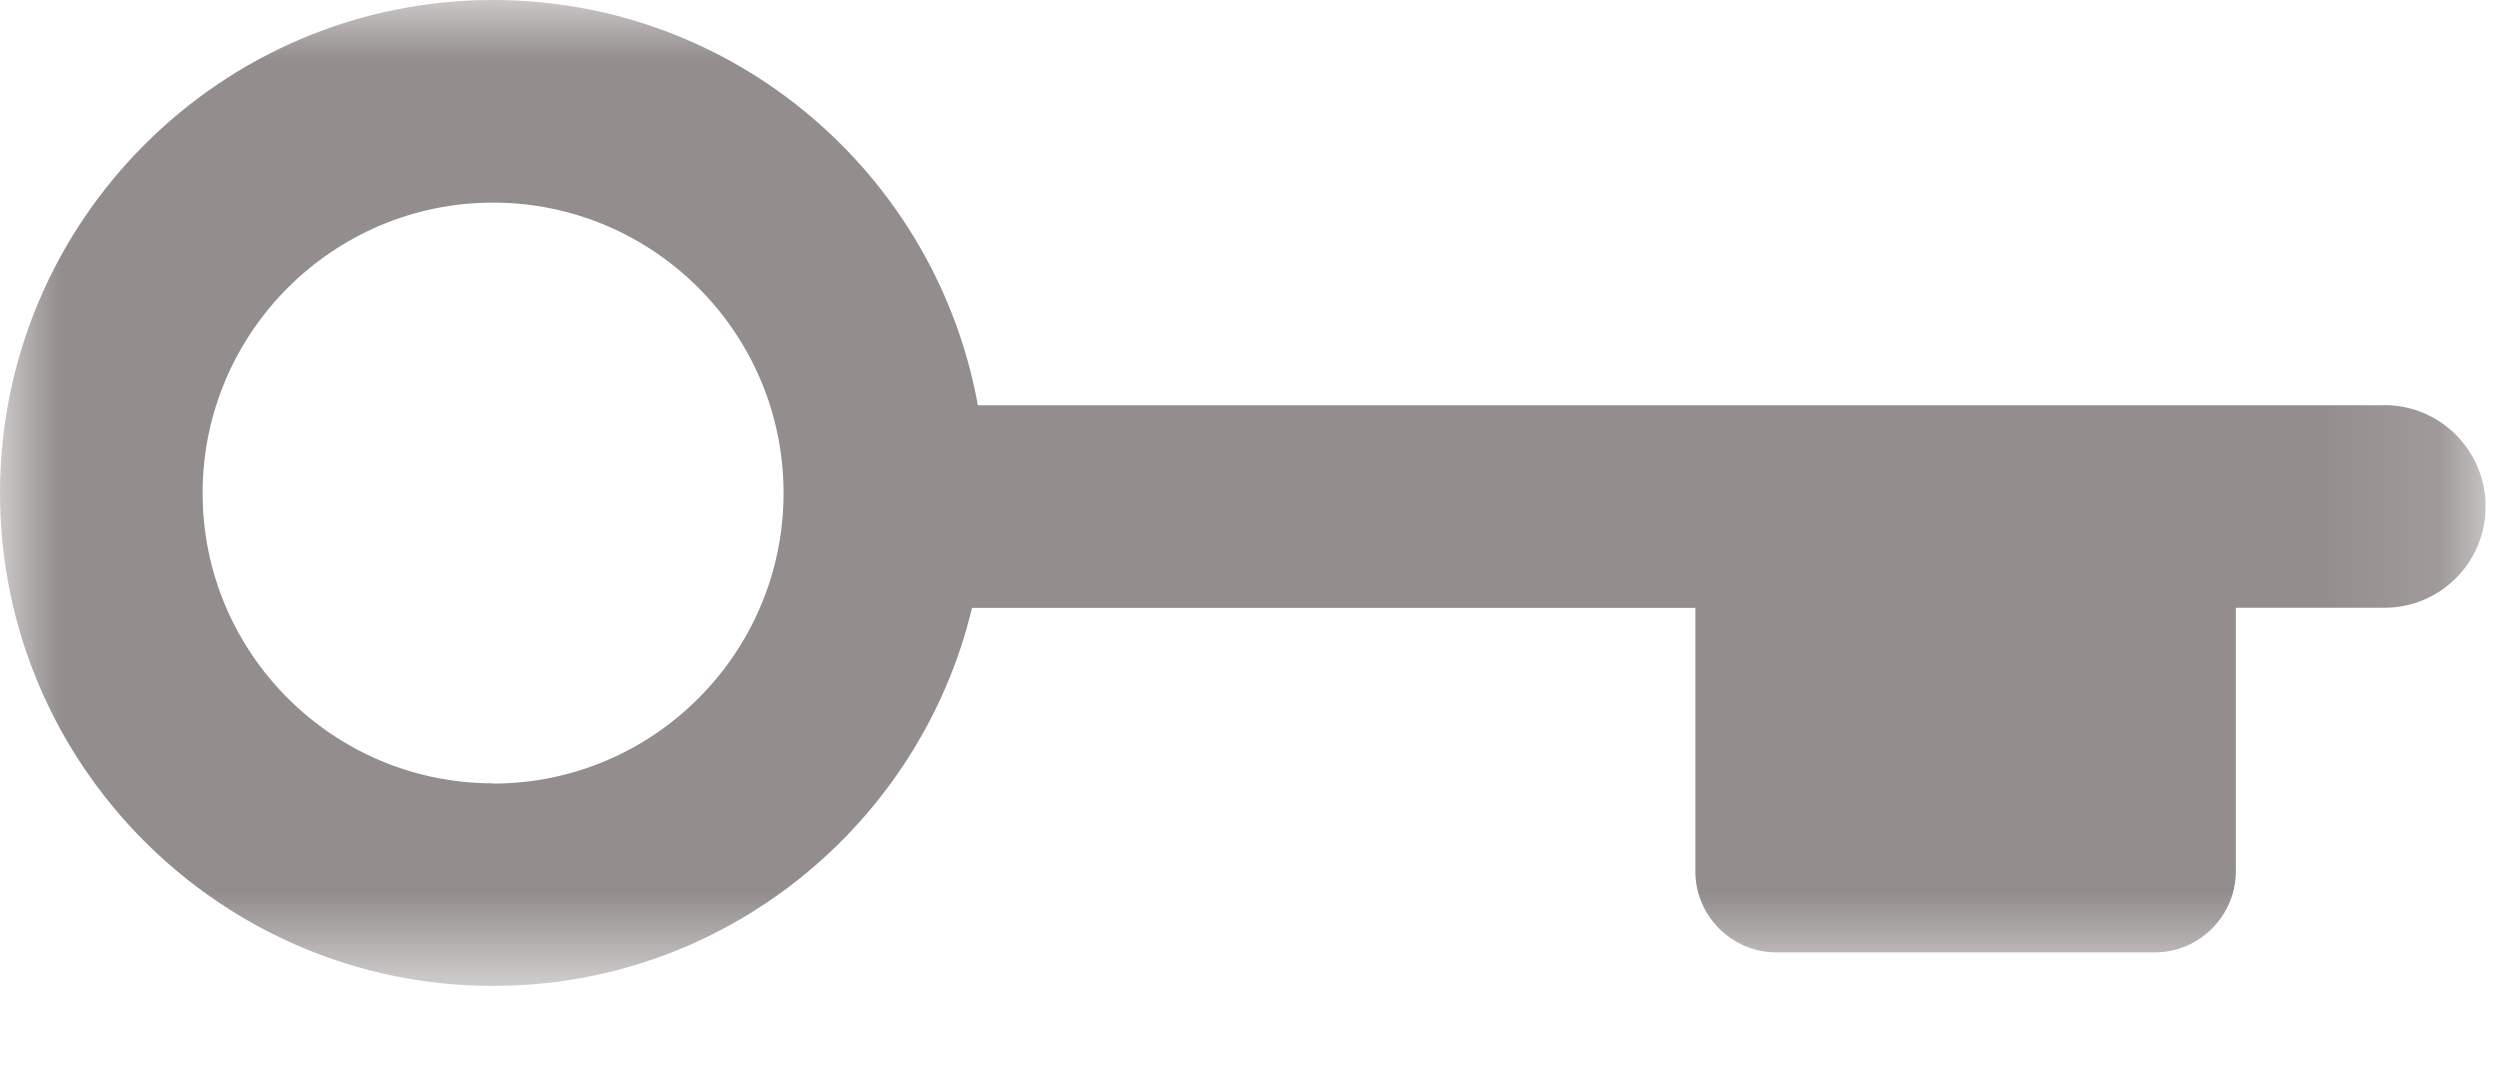 <svg width="21" height="9" viewBox="0 0 21 9" xmlns="http://www.w3.org/2000/svg" xmlns:xlink="http://www.w3.org/1999/xlink">
  <defs>
    <path id="a" d="M0 8.283V0h20.878v8.283z"/>
  </defs>
  <g fill="none" fill-rule="evenodd">
    <mask id="b" fill="#fff">
      <use xlink:href="#a"/>
    </mask>
    <path d="M4.142 6.58c-1.345 0-2.44-1.093-2.44-2.438 0-1.346 1.095-2.44 2.44-2.44s2.44 1.094 2.44 2.44c0 1.345-1.095 2.44-2.44 2.44m15.886-3.178H8.214C7.864 1.47 6.174 0 4.142 0 1.858 0 0 1.858 0 4.142c0 2.283 1.858 4.14 4.142 4.14 1.95 0 3.587-1.357 4.023-3.176h6.076V7.32c0 .373.307.68.68.68h3.18c.373 0 .68-.307.68-.68V5.105h1.248c.47 0 .85-.38.85-.85s-.38-.852-.85-.852" fill="#938D8D" mask="url(#b)"/>
  </g>
</svg>
